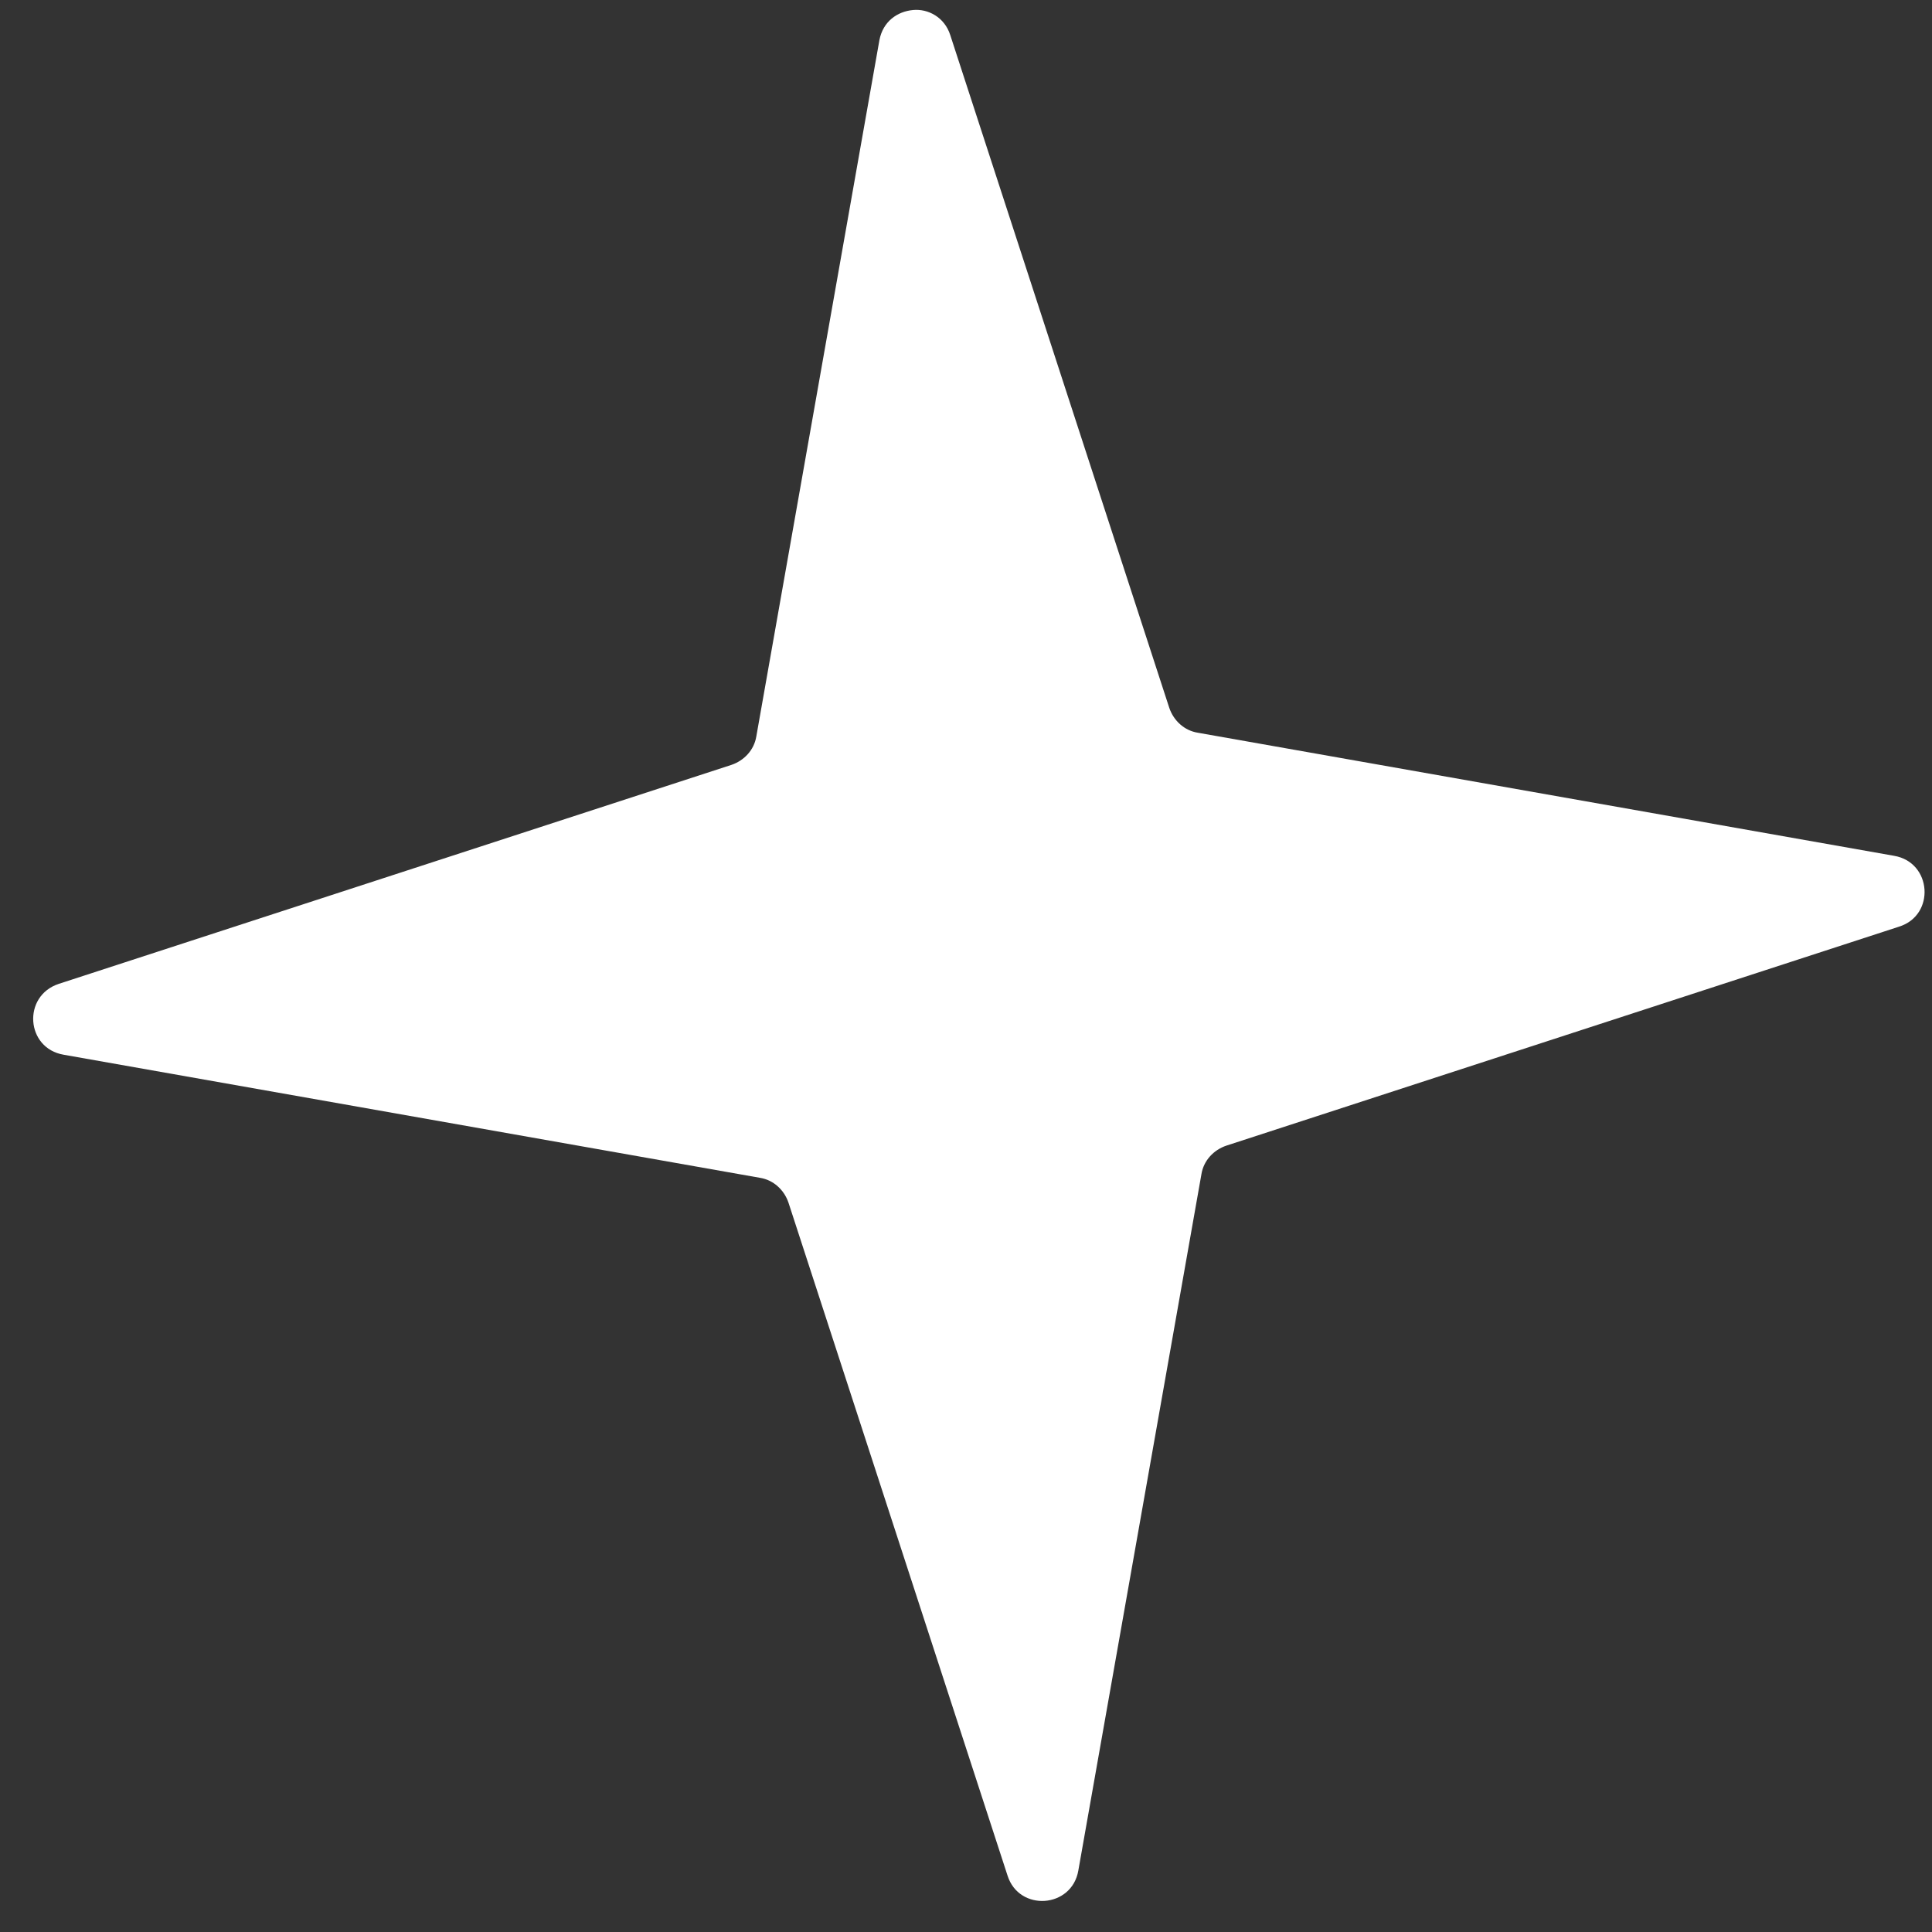 <svg width="27" height="27" viewBox="0 0 27 27" fill="none" xmlns="http://www.w3.org/2000/svg">
<rect x="0" y="0" width="27" height="27" fill="#333333" stroke="none"/>
<path d="M26.47 11.96L16.74 10.24C16.55 10.21 16.4 10.07 16.34 9.89L13.28 0.49C13.2 0.24 12.97 0.12 12.76 0.14C12.54 0.16 12.34 0.3 12.29 0.56L10.57 10.29C10.54 10.48 10.4 10.63 10.22 10.69L0.82 13.75C0.31 13.92 0.36 14.65 0.89 14.74L10.62 16.46C10.81 16.49 10.96 16.63 11.02 16.81L14.08 26.21C14.24 26.72 14.98 26.67 15.07 26.14L16.79 16.41C16.82 16.22 16.96 16.07 17.14 16.01L26.54 12.95C27.05 12.79 27 12.05 26.47 11.96Z" fill="white"/>
</svg>